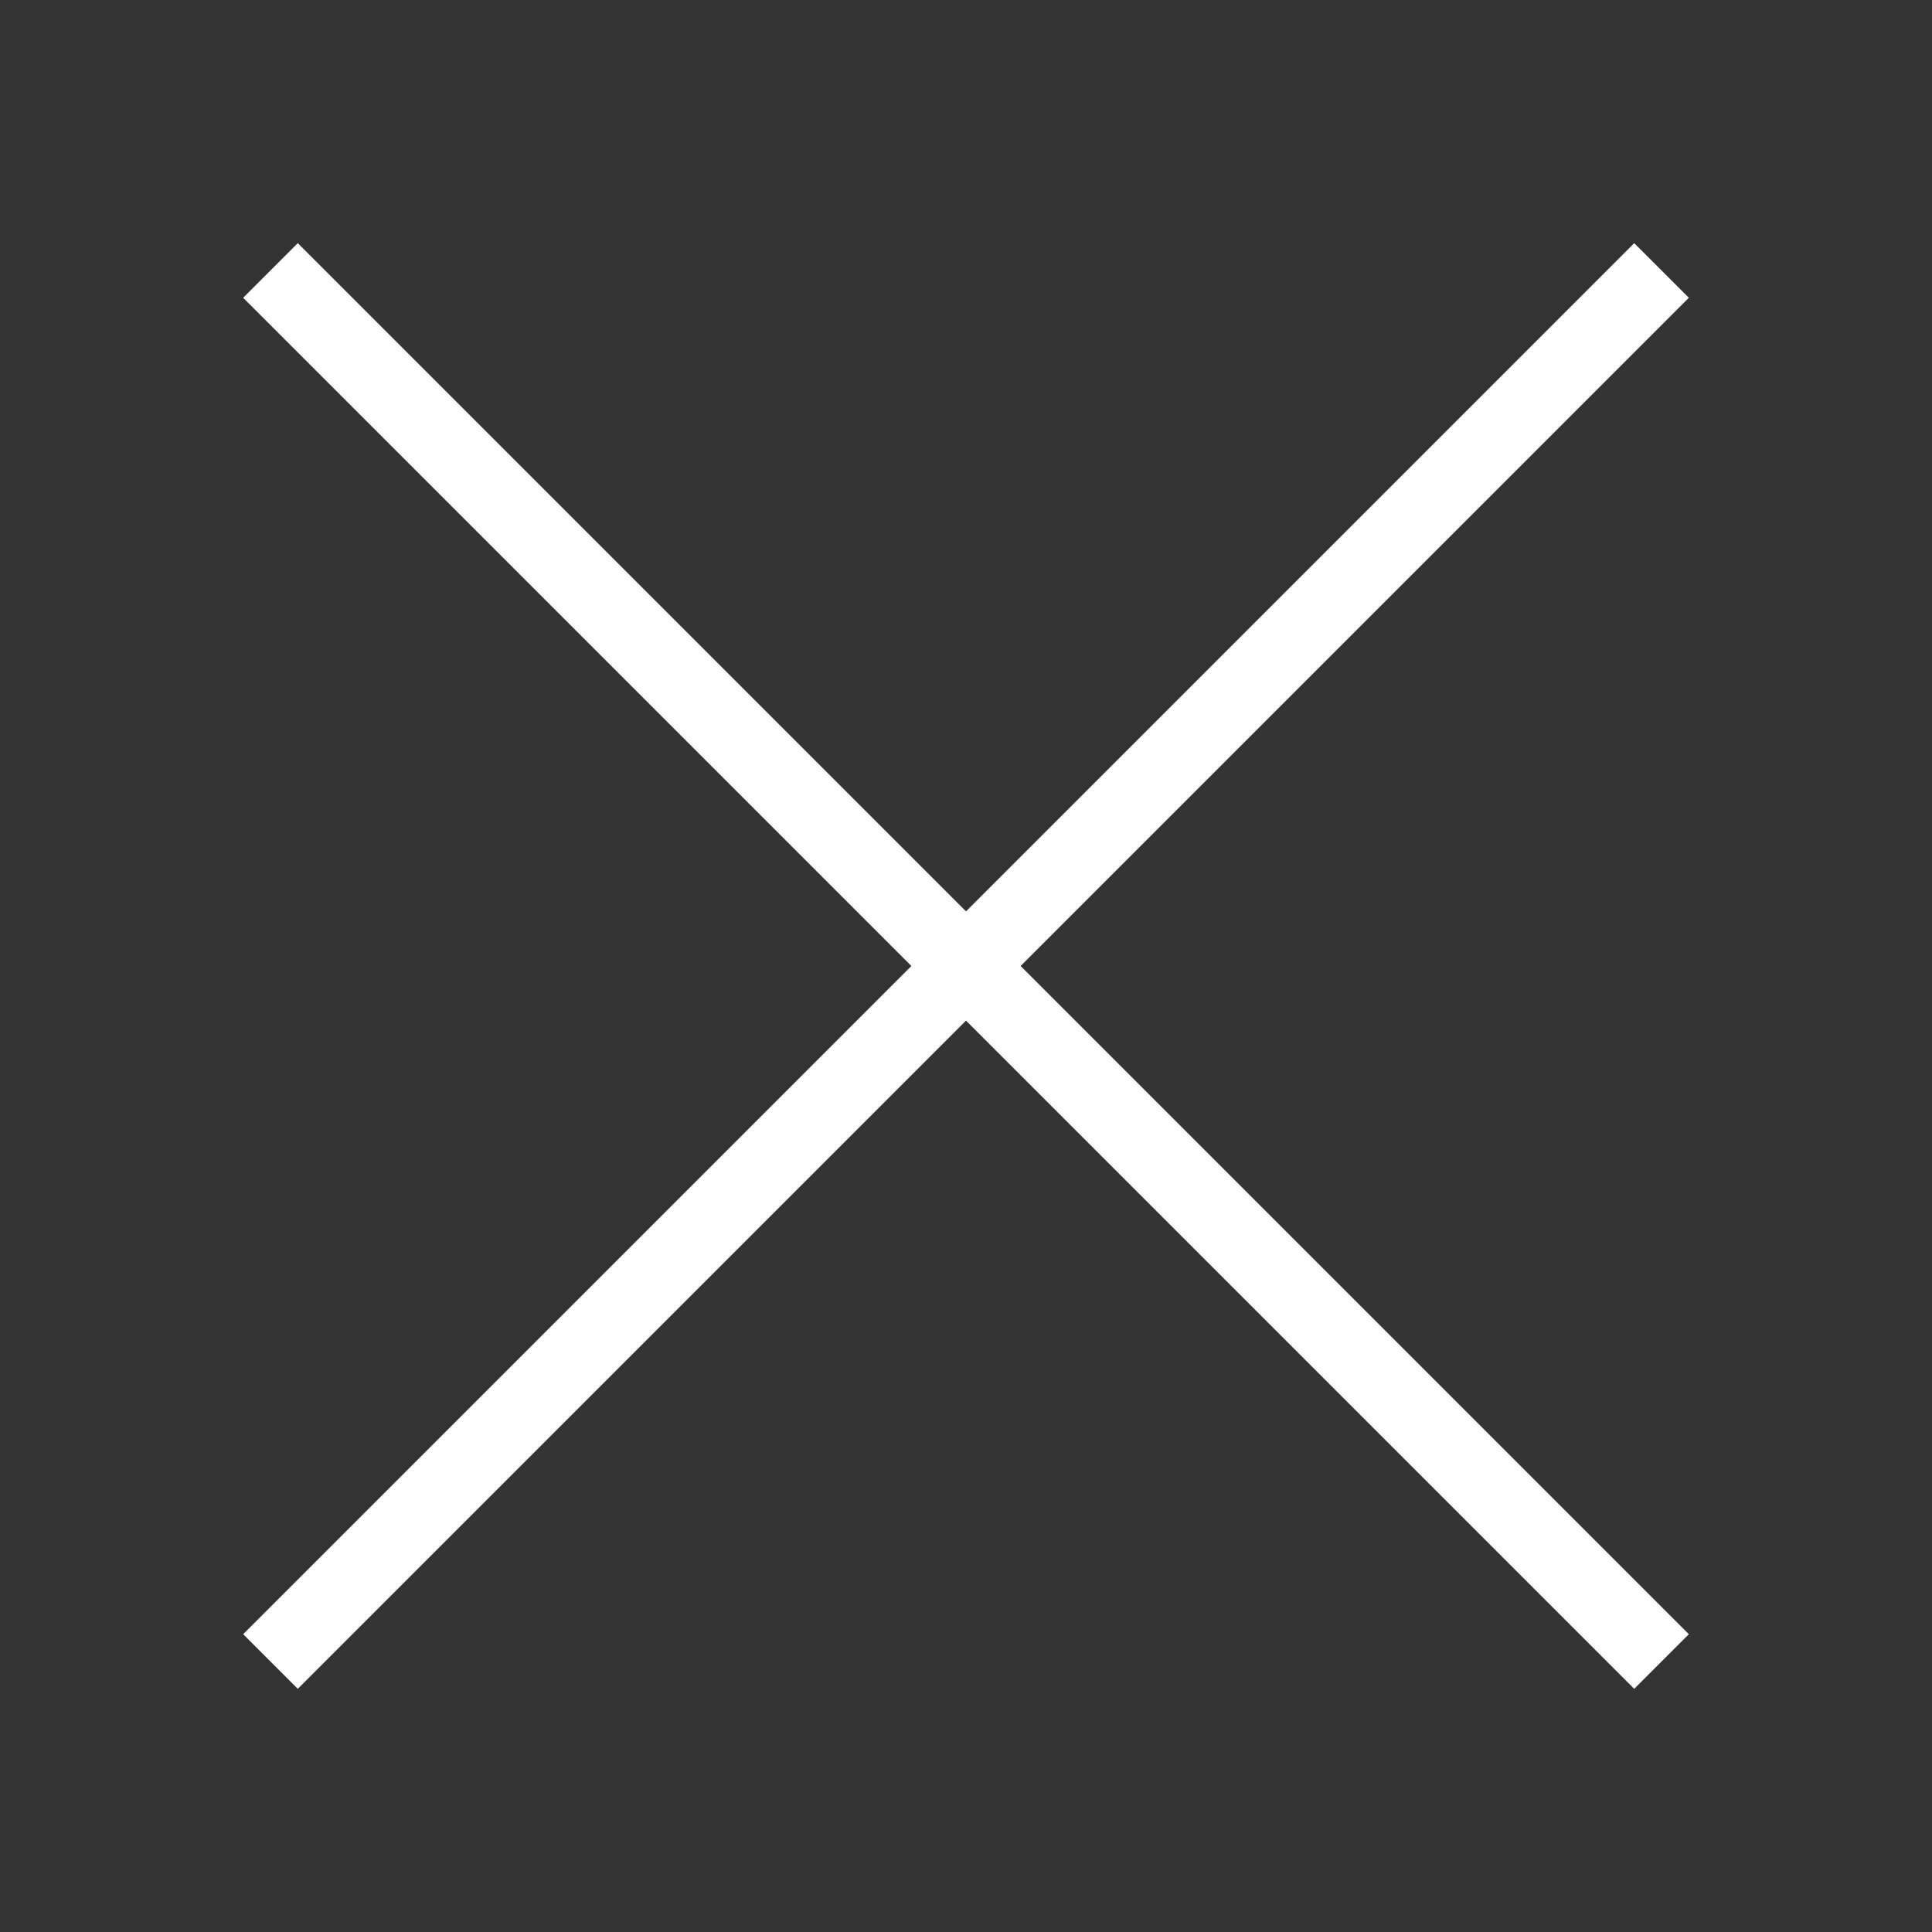 <svg xmlns="http://www.w3.org/2000/svg" x="0px" y="0px" width="100" height="100" viewBox="0,0,256,256">
<rect x="0" y="0" width="256" height="256" fill="#333333" stroke="none"/>
<g fill="#ffffff" fill-rule="nonzero" stroke="none" stroke-width="1" stroke-linecap="butt" stroke-linejoin="miter" stroke-miterlimit="10" stroke-dasharray="" stroke-dashoffset="0" font-family="none" font-weight="none" font-size="none" text-anchor="none" style="mix-blend-mode: normal"><g transform="scale(5.12,5.12)"><path d="M7.707,6.293l-1.414,1.414l17.293,17.293l-17.293,17.293l1.414,1.414l17.293,-17.293l17.293,17.293l1.414,-1.414l-17.293,-17.293l17.293,-17.293l-1.414,-1.414l-17.293,17.293z"></path></g></g>
</svg>